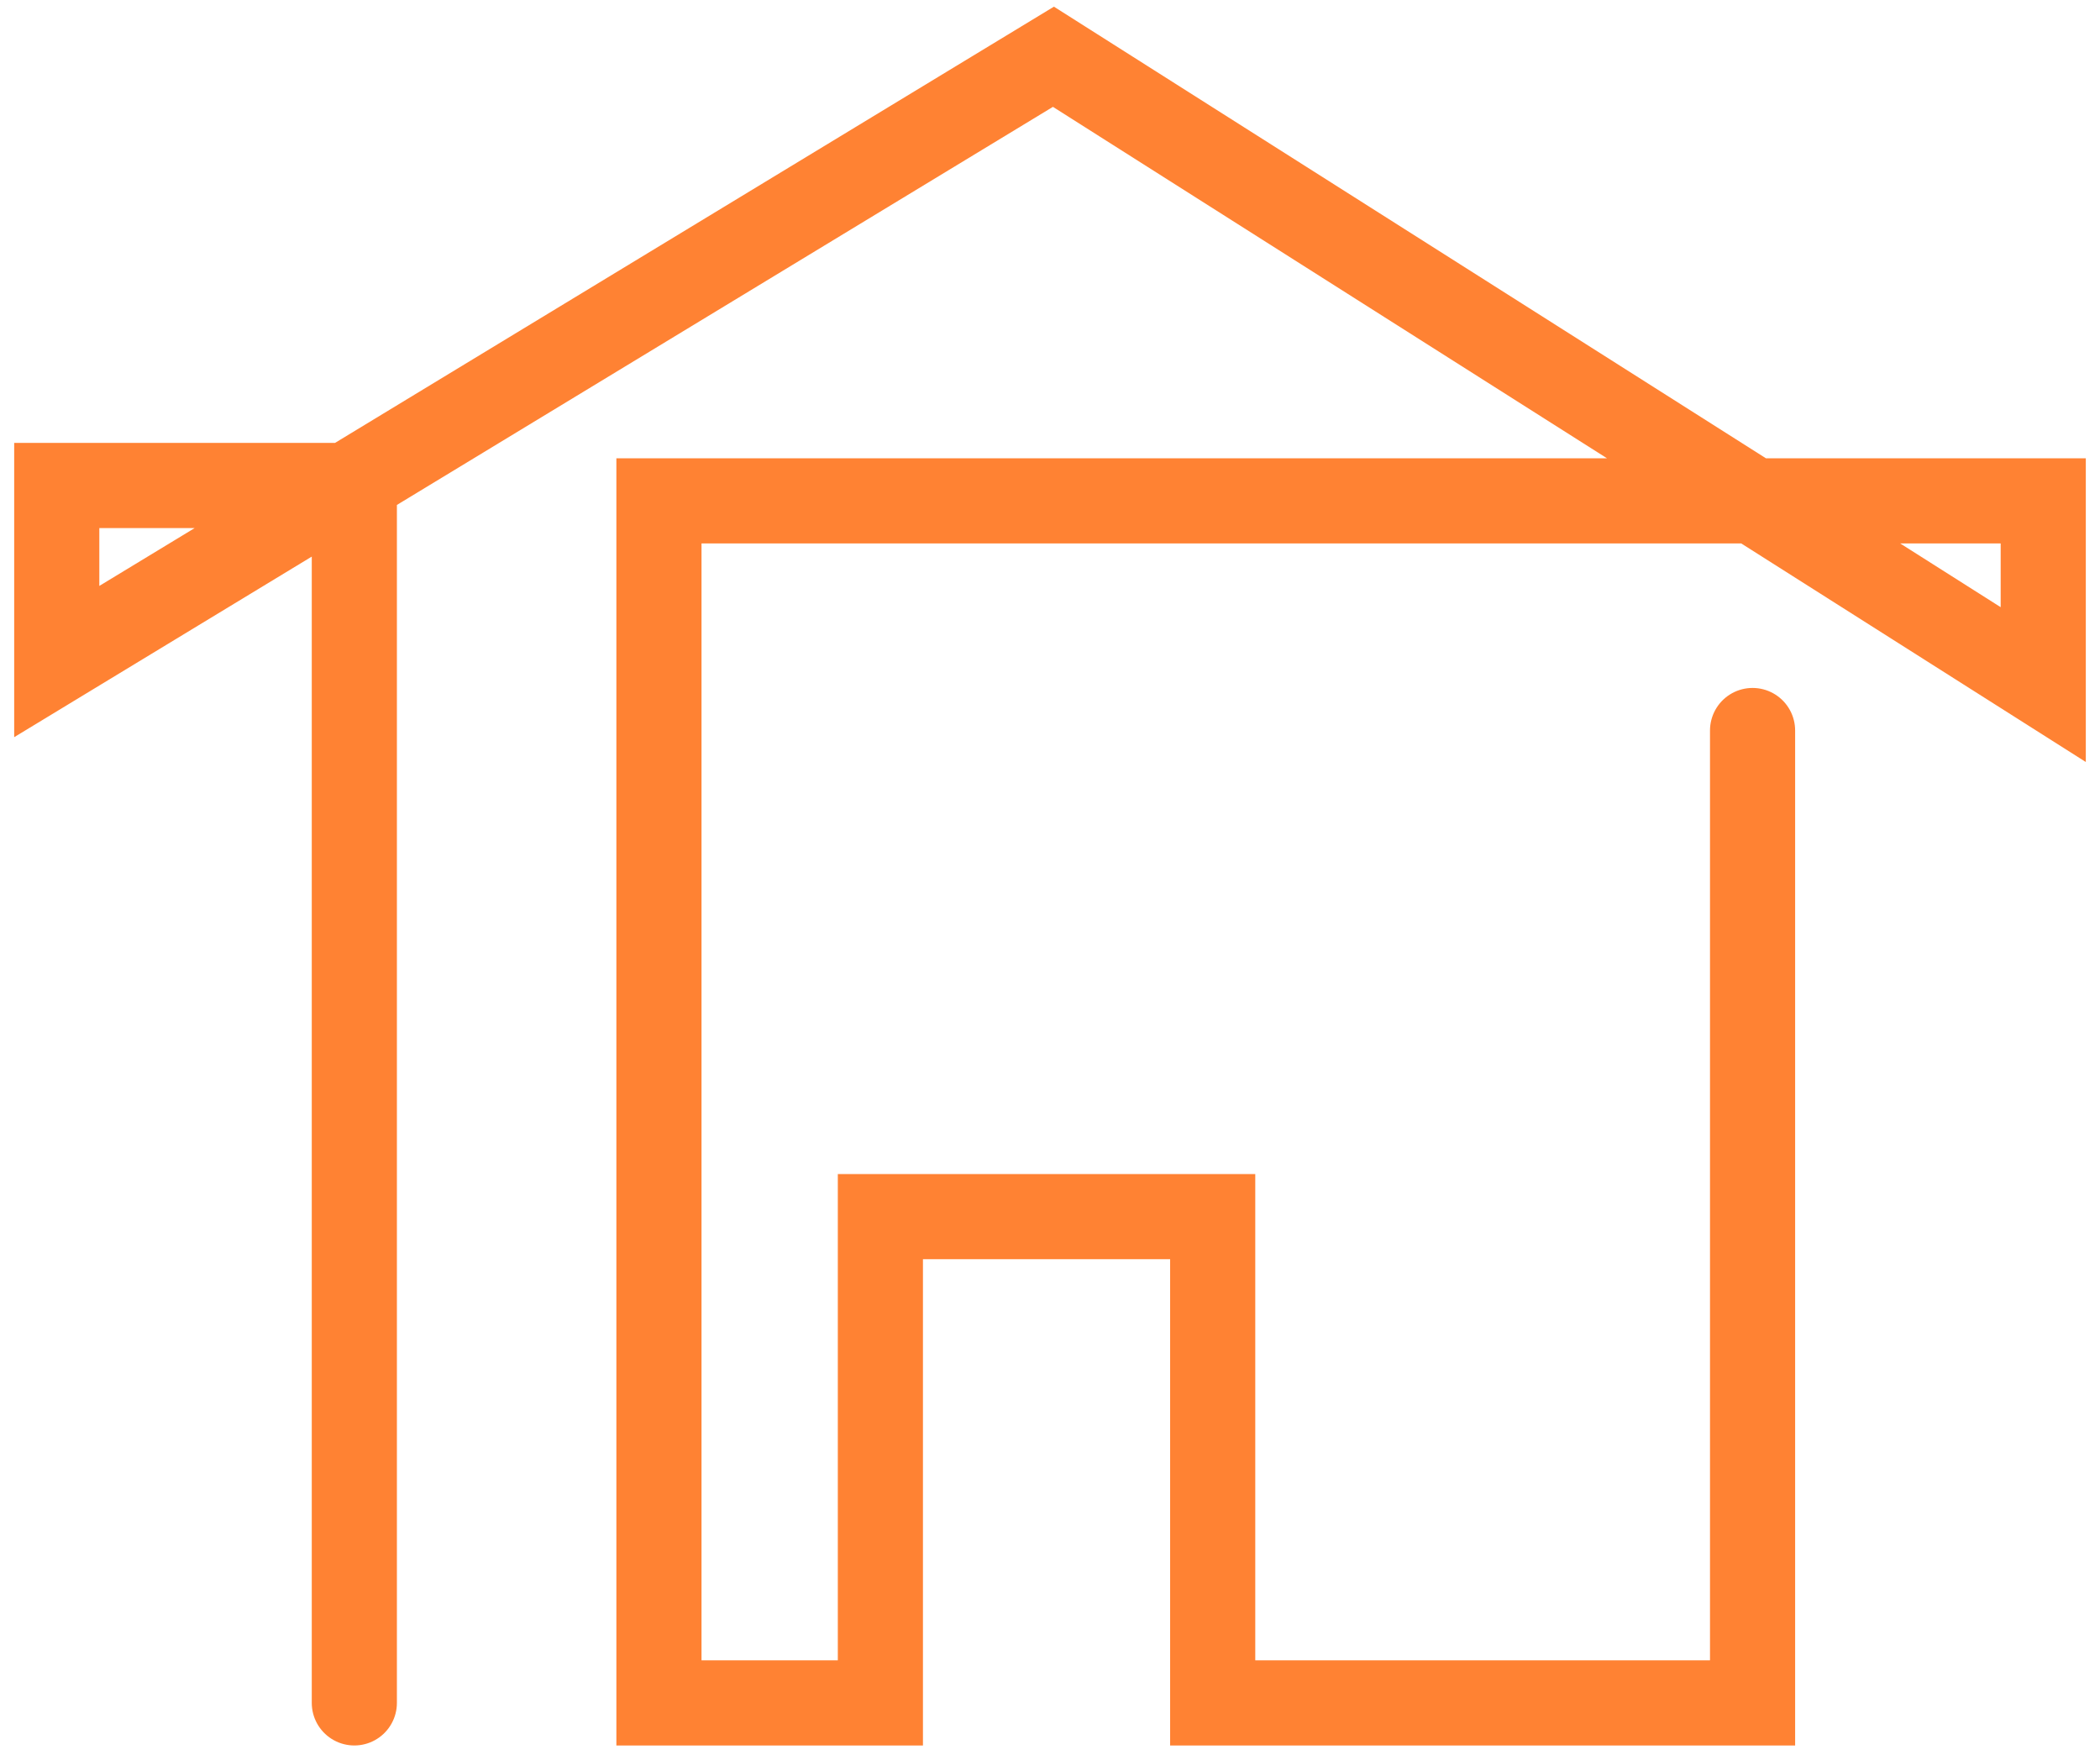 <svg width="74" height="62" viewBox="0 0 74 62" fill="none" xmlns="http://www.w3.org/2000/svg">
<path d="M61.757 25.739V60H42.733V42.867H31.023V60H23.22V17.647H72V24.121L37.121 2L2 23.309V17.106H12.486V60" stroke="#FF8233" stroke-width="3" stroke-miterlimit="10" stroke-linecap="round"/>
</svg>
